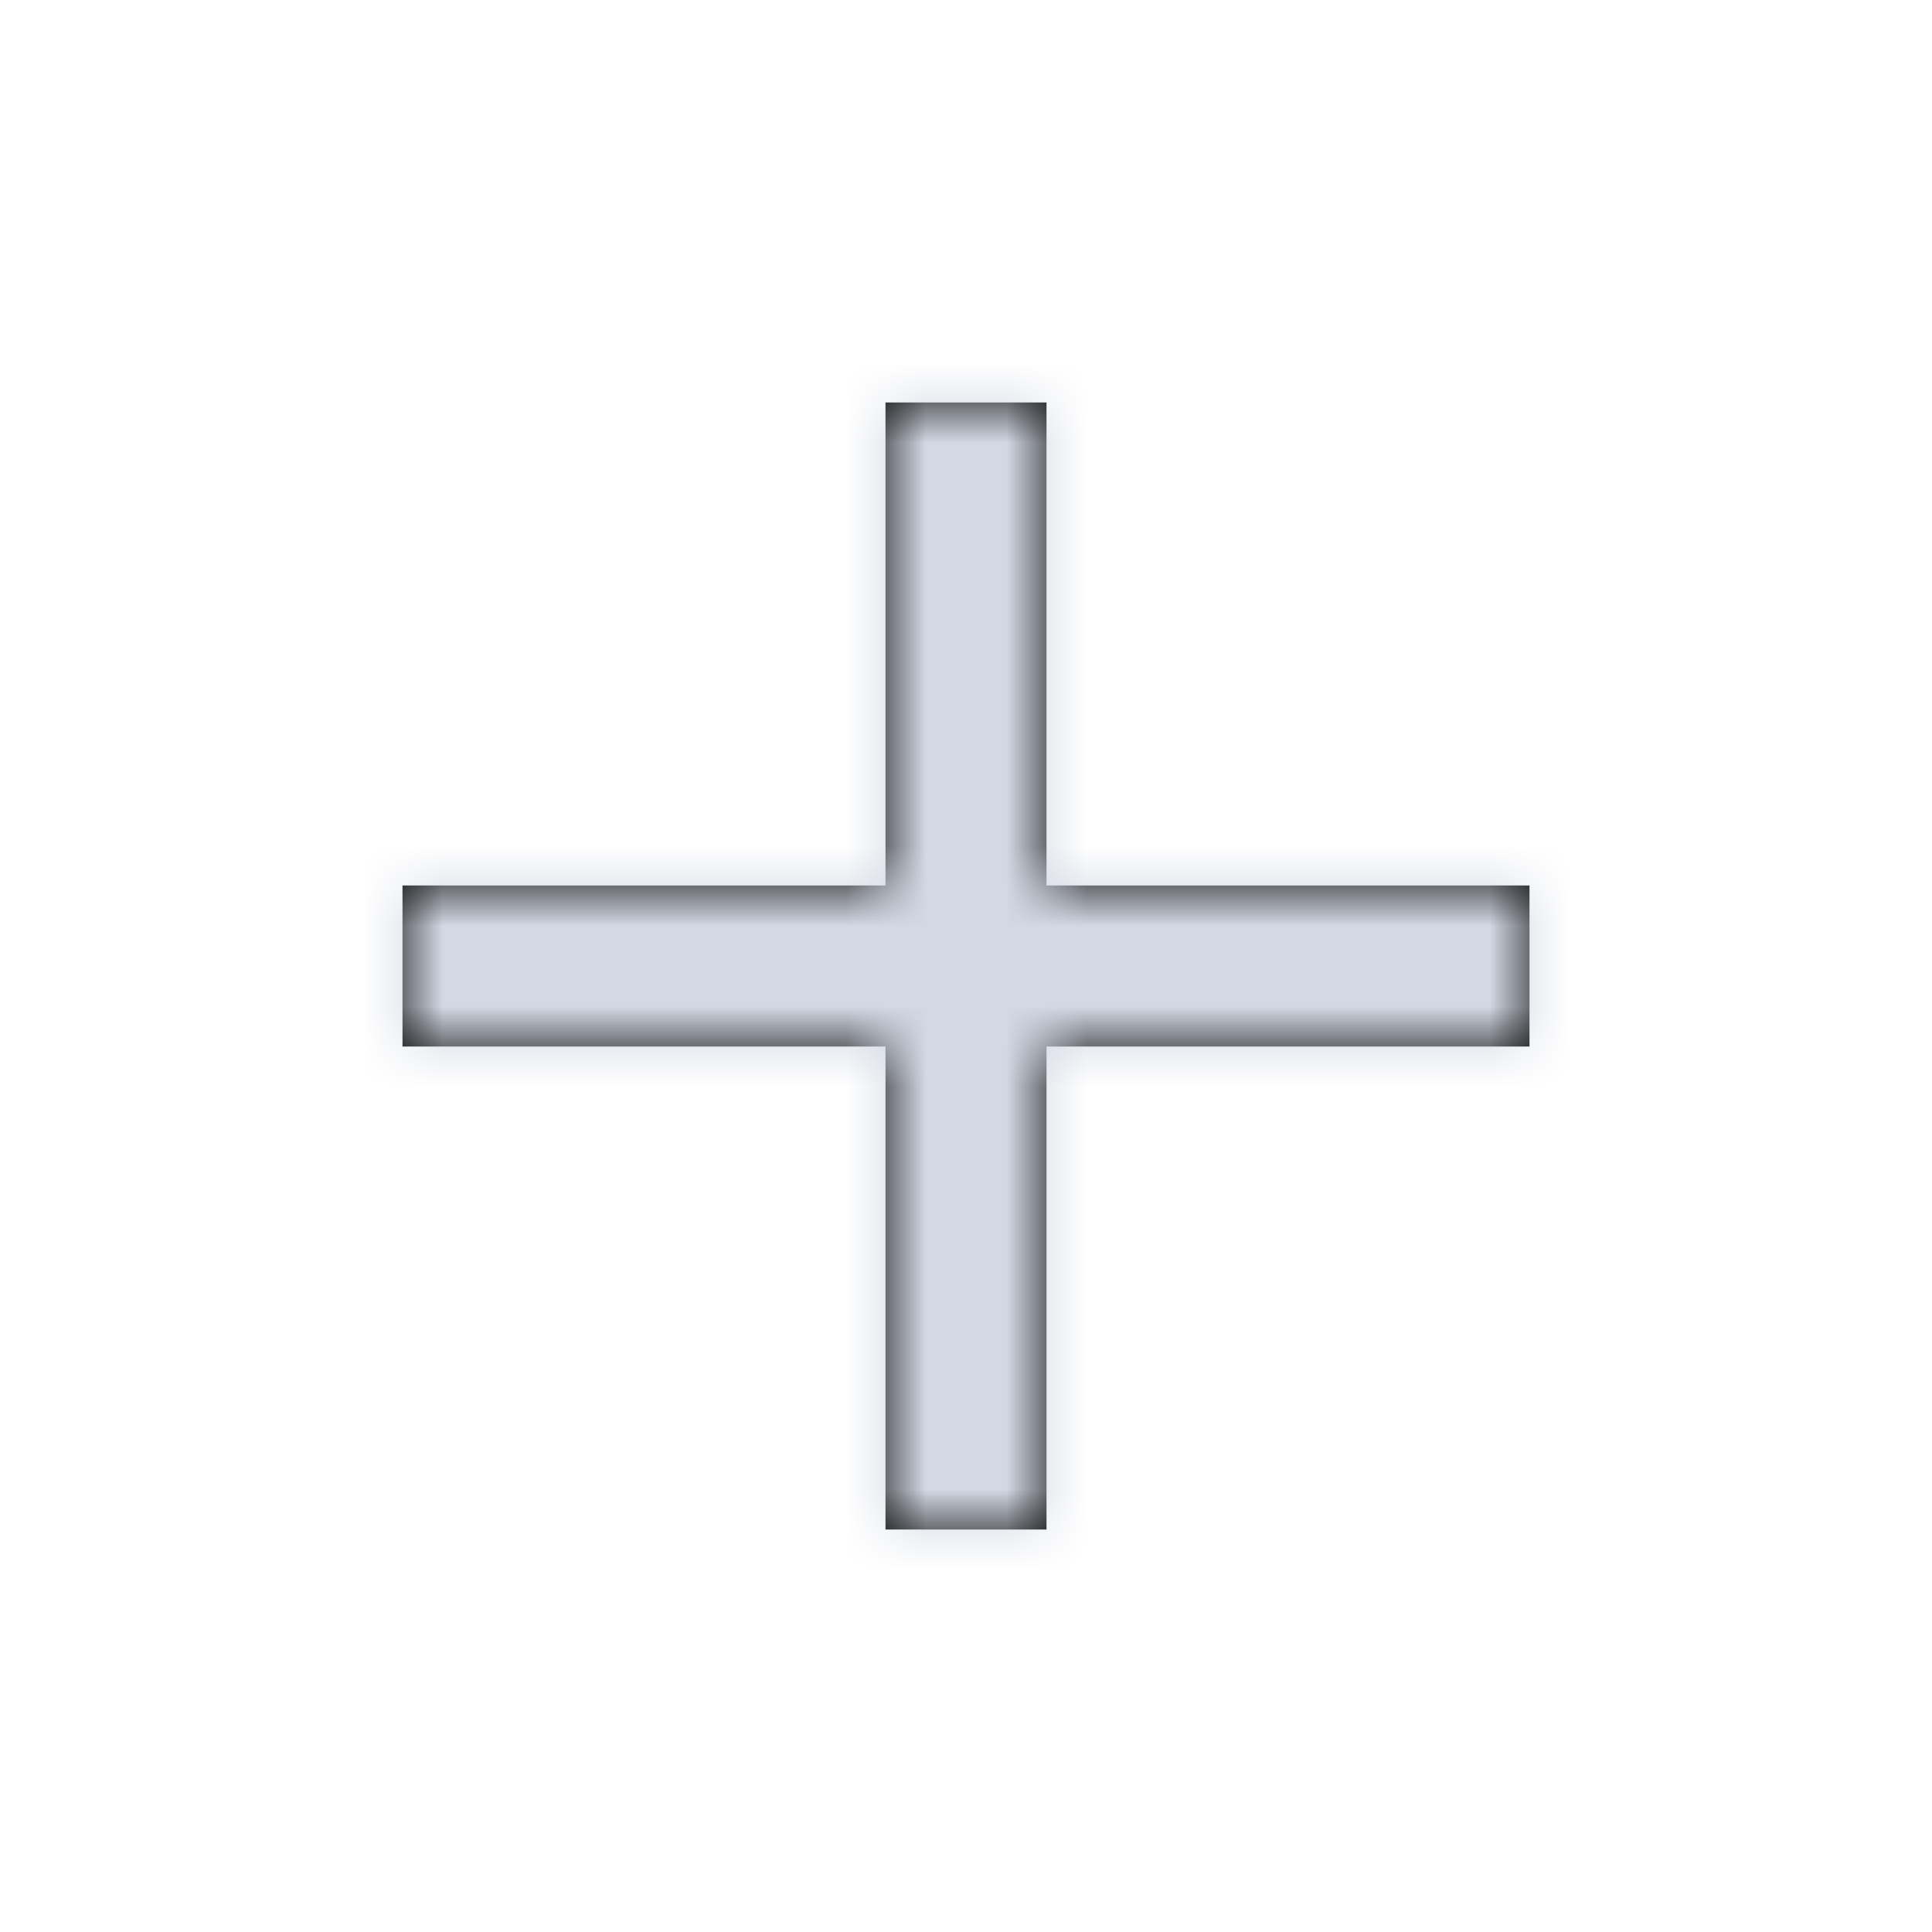 <svg xmlns="http://www.w3.org/2000/svg" xmlns:xlink="http://www.w3.org/1999/xlink" width="24" height="24" viewBox="0 0 24 24">
    <defs>
        <path id="a" d="M14 8H8v6H6V8H0V6h6V0h2v6h6z"/>
    </defs>
    <g fill="none" fill-rule="evenodd" transform="translate(5 5)">
        <mask id="b" fill="#fff">
            <use xlink:href="#a"/>
        </mask>
        <use fill="#000" fill-rule="nonzero" xlink:href="#a"/>
        <g fill="#D3D8E3" mask="url(#b)">
            <path d="M-5-5h24v24H-5z"/>
        </g>
    </g>
</svg>
